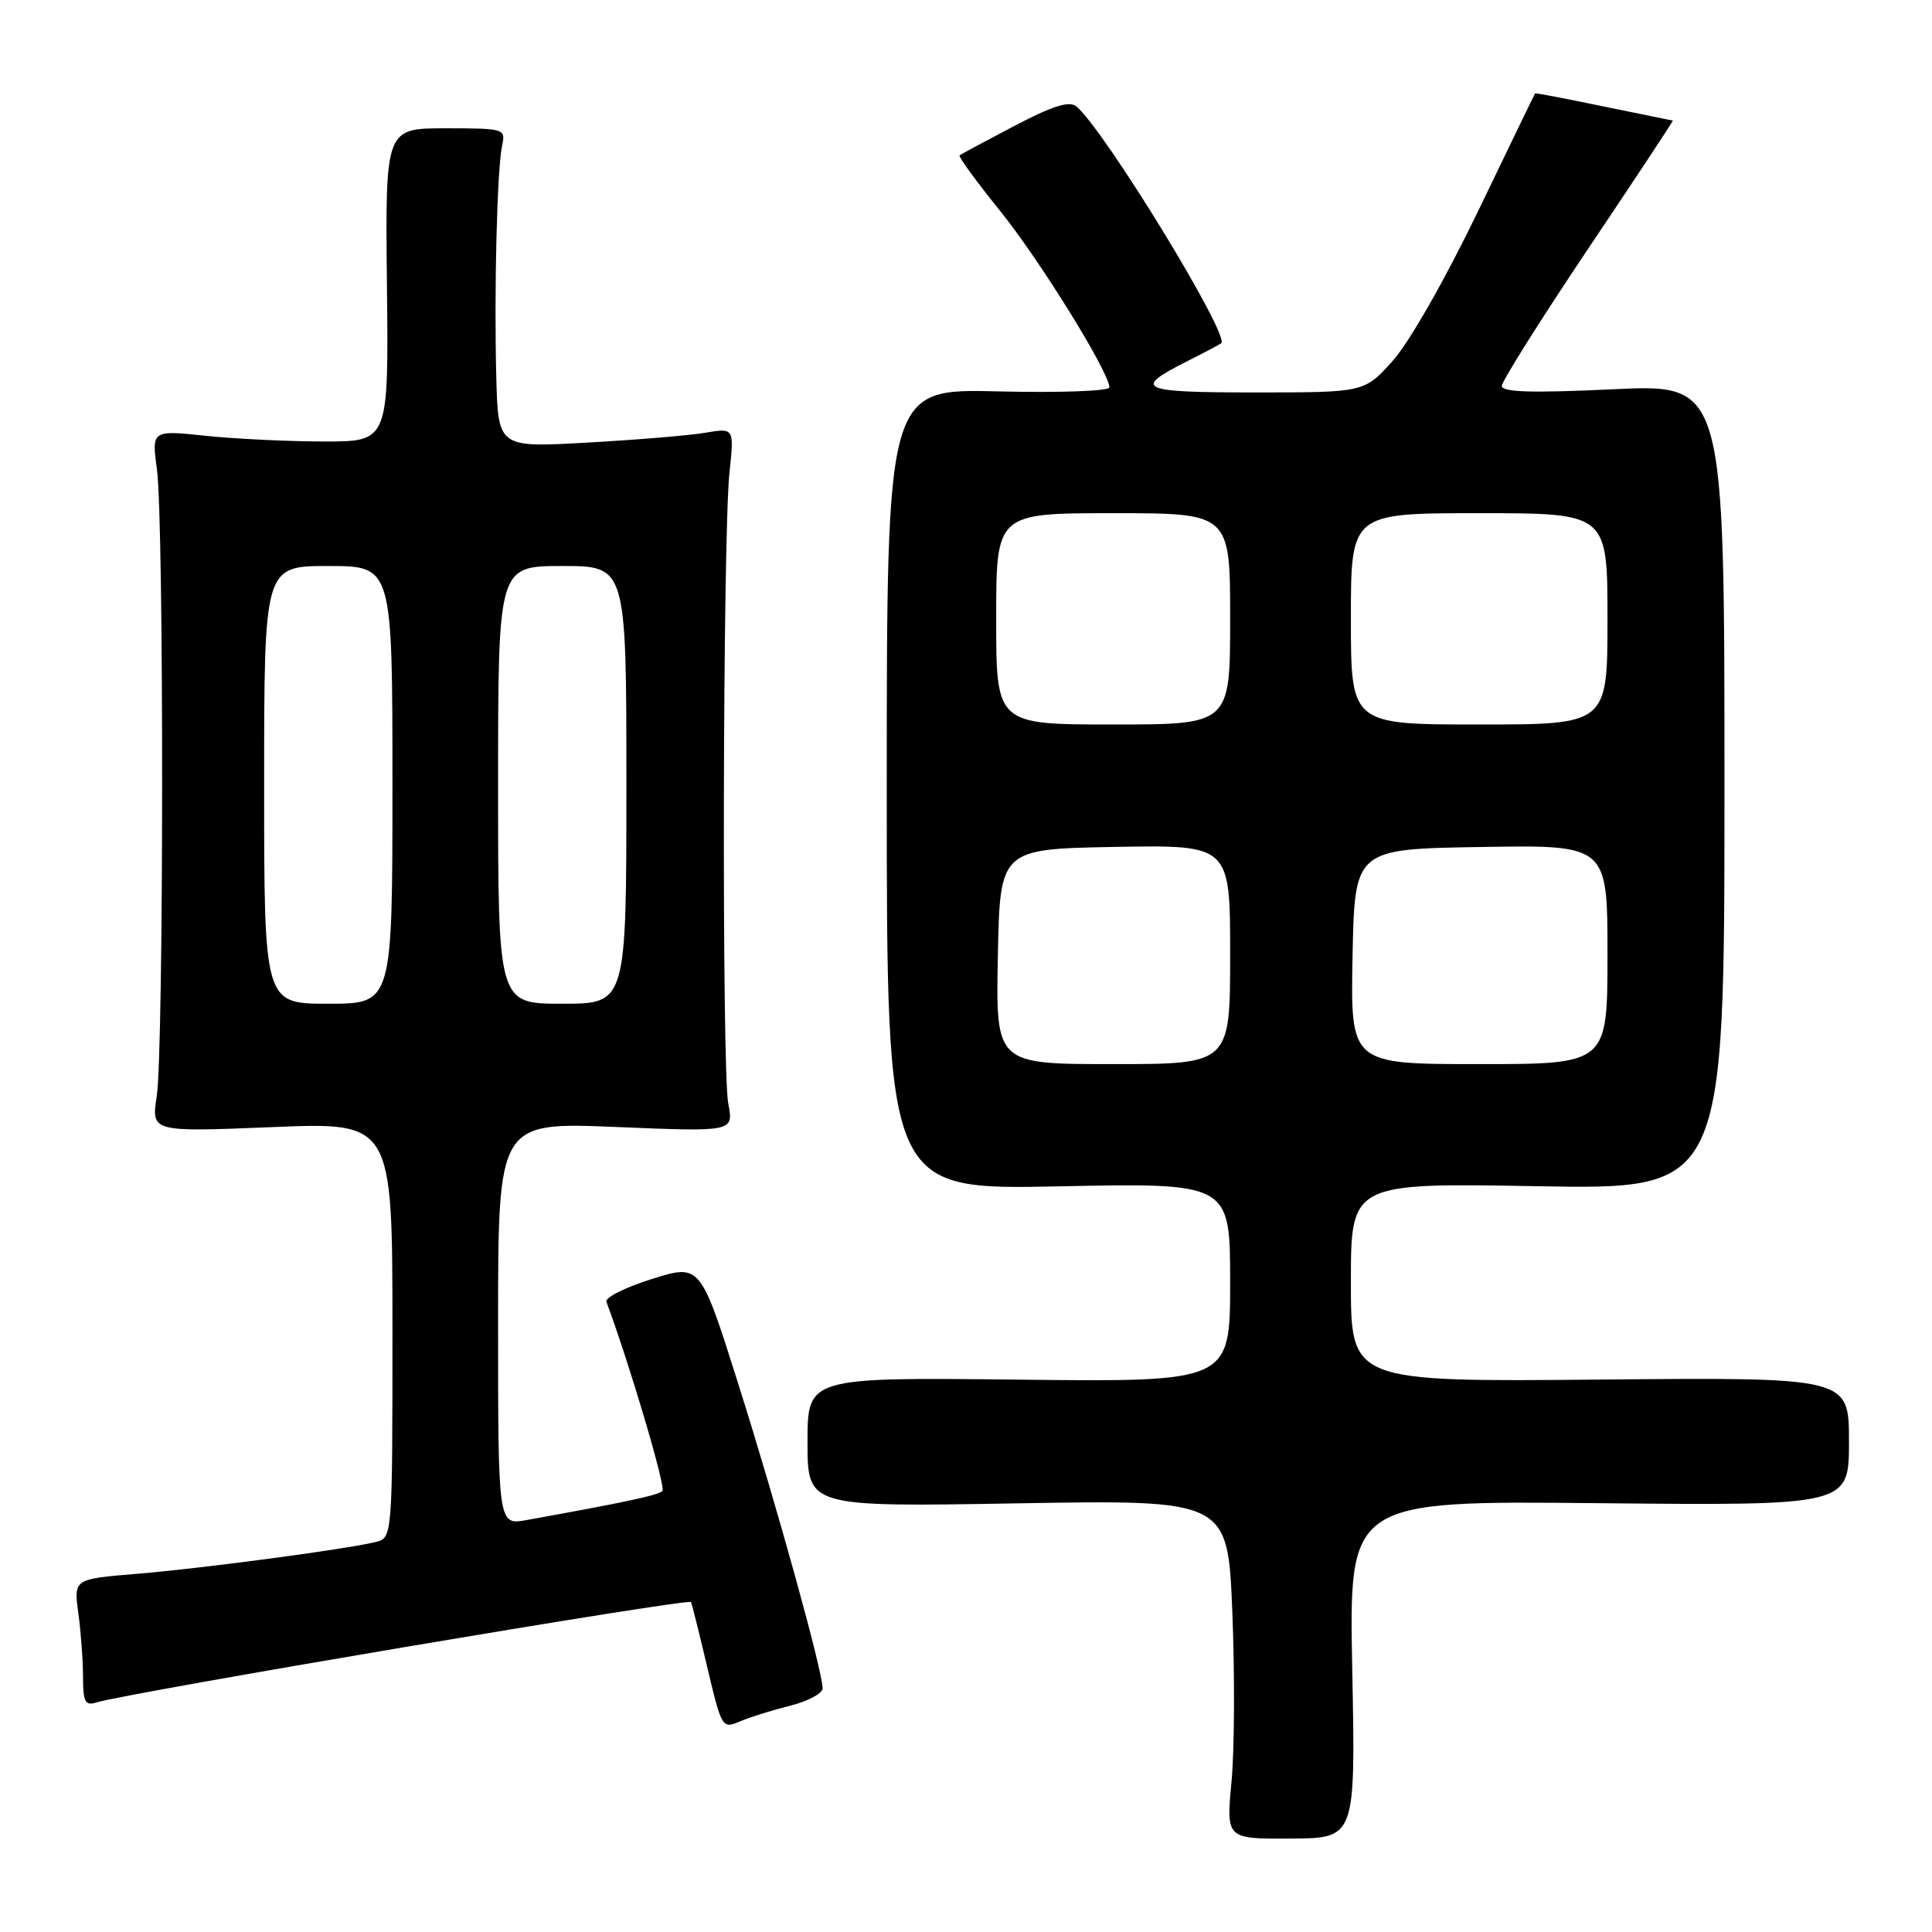 <?xml version="1.0" encoding="UTF-8" standalone="no"?>
<!DOCTYPE svg PUBLIC "-//W3C//DTD SVG 1.1//EN" "http://www.w3.org/Graphics/SVG/1.1/DTD/svg11.dtd" >
<svg xmlns="http://www.w3.org/2000/svg" xmlns:xlink="http://www.w3.org/1999/xlink" version="1.1" viewBox="0 0 256 256">
 <g >
 <path fill="currentColor"
d=" M 179.18 221.21 C 178.74 198.85 178.74 198.85 211.87 199.18 C 245.00 199.50 245.00 199.50 245.00 191.00 C 245.00 182.50 245.00 182.50 212.00 182.80 C 179.00 183.10 179.00 183.10 179.00 169.92 C 179.00 156.74 179.00 156.74 203.75 157.18 C 228.50 157.62 228.50 157.62 228.50 104.25 C 228.50 50.88 228.50 50.88 213.75 51.58 C 202.99 52.09 199.00 51.97 199.00 51.14 C 199.00 50.52 204.14 42.35 210.41 33.00 C 216.69 23.65 221.75 15.99 221.66 15.98 C 221.57 15.97 217.45 15.13 212.50 14.11 C 207.55 13.08 203.46 12.30 203.41 12.37 C 203.35 12.44 199.93 19.52 195.80 28.09 C 191.46 37.08 186.69 45.44 184.52 47.84 C 180.77 52.00 180.77 52.00 166.32 52.00 C 150.92 52.00 149.98 51.56 157.32 47.86 C 159.62 46.70 161.64 45.63 161.82 45.48 C 163.00 44.44 146.31 17.16 142.62 14.10 C 141.69 13.33 139.47 14.03 134.42 16.68 C 130.62 18.67 127.34 20.43 127.15 20.59 C 126.96 20.74 129.35 24.02 132.46 27.87 C 137.74 34.40 147.00 49.35 147.00 51.33 C 147.00 51.82 140.39 52.06 132.25 51.86 C 117.50 51.50 117.50 51.50 117.50 104.58 C 117.50 157.66 117.50 157.66 140.25 157.20 C 163.00 156.73 163.00 156.73 163.00 169.92 C 163.00 183.12 163.00 183.12 135.00 182.81 C 107.00 182.50 107.00 182.50 107.00 191.09 C 107.00 199.68 107.00 199.68 134.85 199.20 C 162.69 198.73 162.69 198.73 163.29 213.62 C 163.62 221.80 163.58 231.91 163.18 236.09 C 162.47 243.67 162.47 243.67 171.05 243.62 C 179.62 243.57 179.62 243.57 179.18 221.21 Z  M 104.75 226.00 C 107.09 225.41 109.00 224.38 109.00 223.71 C 109.00 221.45 102.94 199.56 97.86 183.48 C 92.80 167.46 92.80 167.46 86.39 169.47 C 82.86 170.58 80.14 171.94 80.35 172.49 C 83.43 180.77 88.26 197.08 87.77 197.57 C 87.20 198.13 82.80 199.07 69.75 201.42 C 66.00 202.09 66.00 202.09 66.00 175.39 C 66.00 148.69 66.00 148.69 81.61 149.33 C 97.22 149.98 97.22 149.98 96.50 146.24 C 95.63 141.73 95.77 70.94 96.66 62.60 C 97.29 56.69 97.29 56.69 93.40 57.35 C 91.25 57.71 84.21 58.29 77.75 58.65 C 66.00 59.31 66.00 59.31 65.76 49.90 C 65.46 38.40 65.87 22.30 66.54 19.25 C 67.02 17.06 66.81 17.00 59.04 17.00 C 51.05 17.00 51.05 17.00 51.27 37.75 C 51.50 58.50 51.50 58.50 43.00 58.50 C 38.33 58.50 31.26 58.16 27.30 57.75 C 20.09 56.99 20.09 56.99 20.80 62.25 C 21.73 69.20 21.70 139.17 20.77 145.25 C 20.04 150.00 20.04 150.00 36.02 149.35 C 52.00 148.69 52.00 148.69 52.00 176.24 C 52.00 203.78 52.00 203.78 49.75 204.33 C 45.76 205.30 26.74 207.83 18.13 208.54 C 9.76 209.23 9.76 209.23 10.38 213.75 C 10.72 216.24 11.00 220.05 11.00 222.21 C 11.00 225.49 11.29 226.05 12.75 225.59 C 16.88 224.31 91.17 211.76 91.55 212.28 C 91.65 212.40 92.52 215.88 93.50 220.00 C 95.70 229.28 95.60 229.12 98.29 228.00 C 99.50 227.49 102.41 226.59 104.75 226.00 Z  M 132.22 126.75 C 132.50 112.50 132.50 112.50 147.75 112.22 C 163.00 111.95 163.00 111.95 163.00 126.47 C 163.00 141.00 163.00 141.00 147.47 141.00 C 131.95 141.00 131.95 141.00 132.22 126.75 Z  M 179.22 126.75 C 179.50 112.50 179.50 112.50 196.25 112.23 C 213.00 111.95 213.00 111.95 213.00 126.48 C 213.00 141.00 213.00 141.00 195.97 141.00 C 178.95 141.00 178.95 141.00 179.22 126.75 Z  M 132.00 82.00 C 132.00 68.00 132.00 68.00 147.50 68.00 C 163.00 68.00 163.00 68.00 163.00 82.00 C 163.00 96.00 163.00 96.00 147.50 96.00 C 132.00 96.00 132.00 96.00 132.00 82.00 Z  M 179.00 82.00 C 179.00 68.00 179.00 68.00 196.00 68.00 C 213.00 68.00 213.00 68.00 213.00 82.00 C 213.00 96.00 213.00 96.00 196.00 96.00 C 179.00 96.00 179.00 96.00 179.00 82.00 Z  M 35.00 104.00 C 35.00 75.00 35.00 75.00 43.50 75.00 C 52.00 75.00 52.00 75.00 52.00 104.00 C 52.00 133.00 52.00 133.00 43.50 133.00 C 35.00 133.00 35.00 133.00 35.00 104.00 Z  M 66.00 104.00 C 66.00 75.00 66.00 75.00 74.50 75.00 C 83.00 75.00 83.00 75.00 83.00 104.00 C 83.00 133.00 83.00 133.00 74.50 133.00 C 66.00 133.00 66.00 133.00 66.00 104.00 Z "/>
</g>
</svg>
